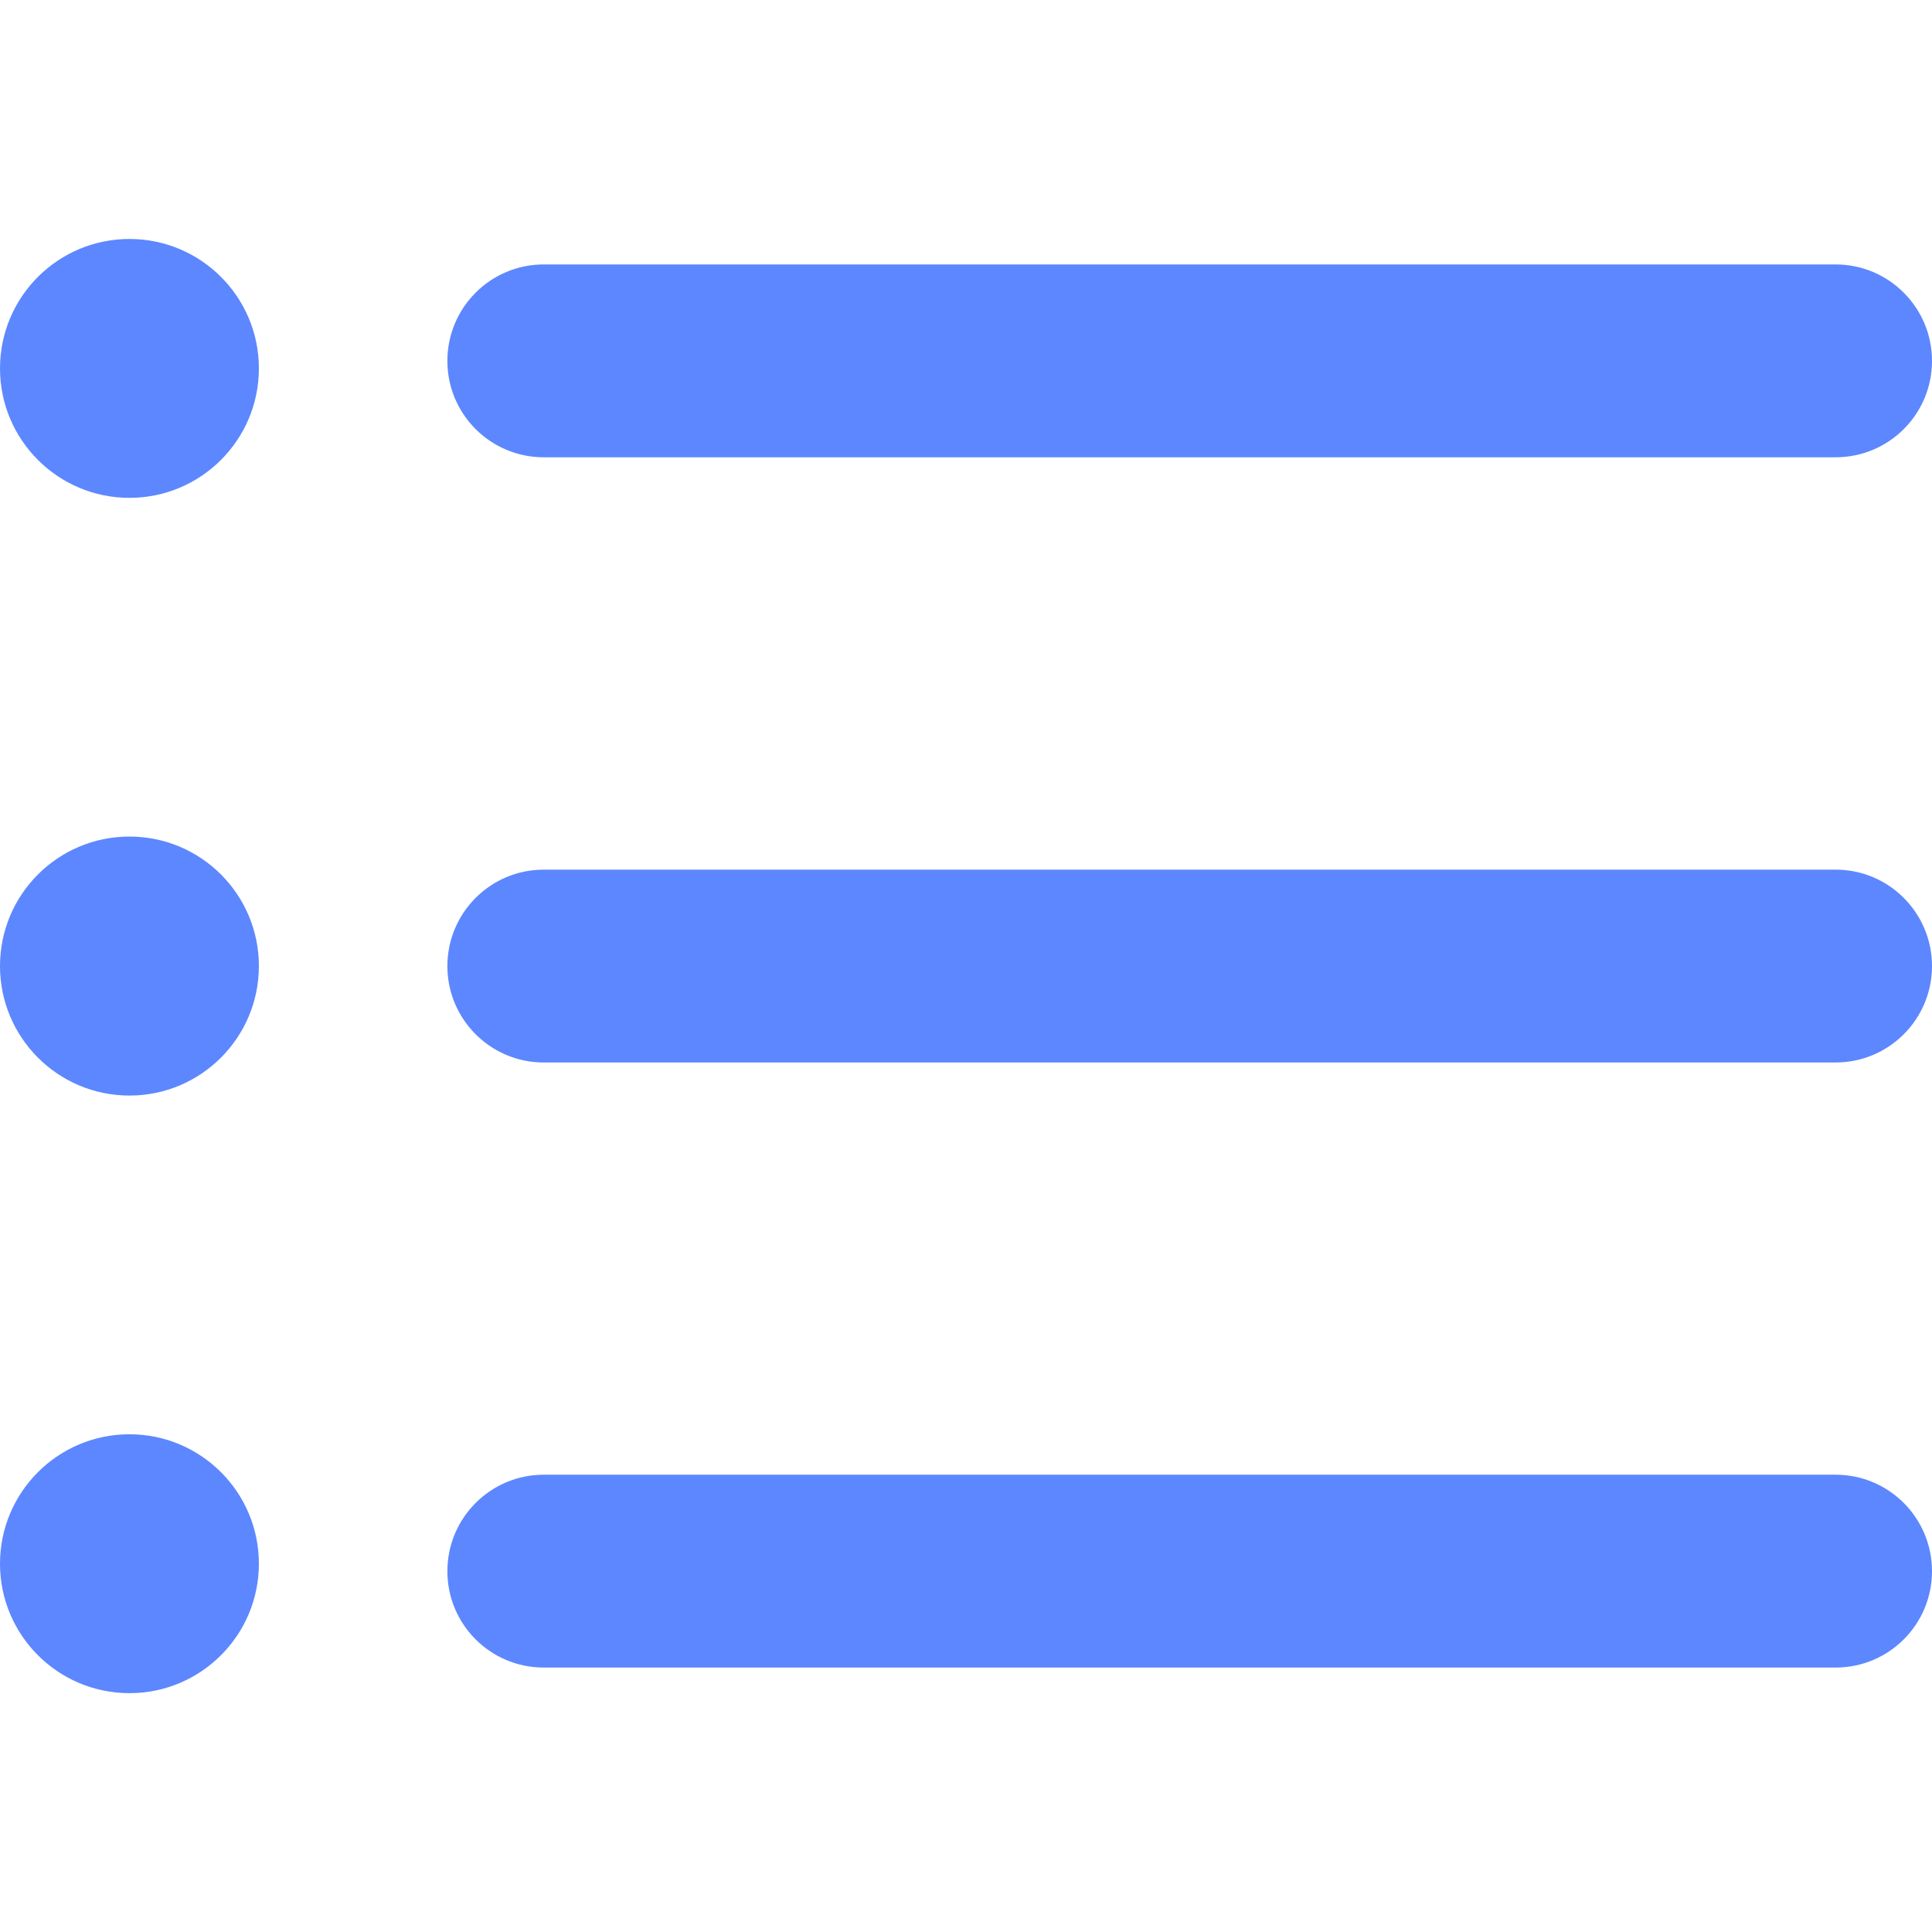 <svg width="16" height="16" viewBox="0 0 16 16" fill="none" xmlns="http://www.w3.org/2000/svg">
<path d="M15.202 13.81H4.503C4.062 13.81 3.705 13.453 3.705 13.012C3.705 12.571 4.062 12.213 4.503 12.213H15.202C15.643 12.213 16 12.571 16 13.012C16 13.453 15.643 13.81 15.202 13.81Z" fill="#5D87FF"/>
<path d="M15.202 8.799H4.503C4.062 8.799 3.705 8.441 3.705 8.001C3.705 7.56 4.062 7.202 4.503 7.202H15.202C15.643 7.202 16 7.56 16 8.001C16 8.441 15.643 8.799 15.202 8.799Z" fill="#5D87FF"/>
<path d="M15.202 3.787H4.503C4.062 3.787 3.705 3.43 3.705 2.989C3.705 2.548 4.062 2.19 4.503 2.19H15.202C15.643 2.19 16 2.548 16 2.989C16 3.43 15.643 3.787 15.202 3.787Z" fill="#5D87FF"/>
<path d="M1.072 4.123C1.664 4.123 2.144 3.643 2.144 3.051C2.144 2.459 1.664 1.979 1.072 1.979C0.48 1.979 0 2.459 0 3.051C0 3.643 0.48 4.123 1.072 4.123Z" fill="#5D87FF"/>
<path d="M1.072 9.073C1.664 9.073 2.144 8.593 2.144 8C2.144 7.408 1.664 6.928 1.072 6.928C0.48 6.928 0 7.408 0 8C0 8.593 0.48 9.073 1.072 9.073Z" fill="#5D87FF"/>
<path d="M1.072 14.022C1.664 14.022 2.144 13.542 2.144 12.95C2.144 12.358 1.664 11.878 1.072 11.878C0.48 11.878 0 12.358 0 12.95C0 13.542 0.48 14.022 1.072 14.022Z" fill="#5D87FF"/>
</svg>

